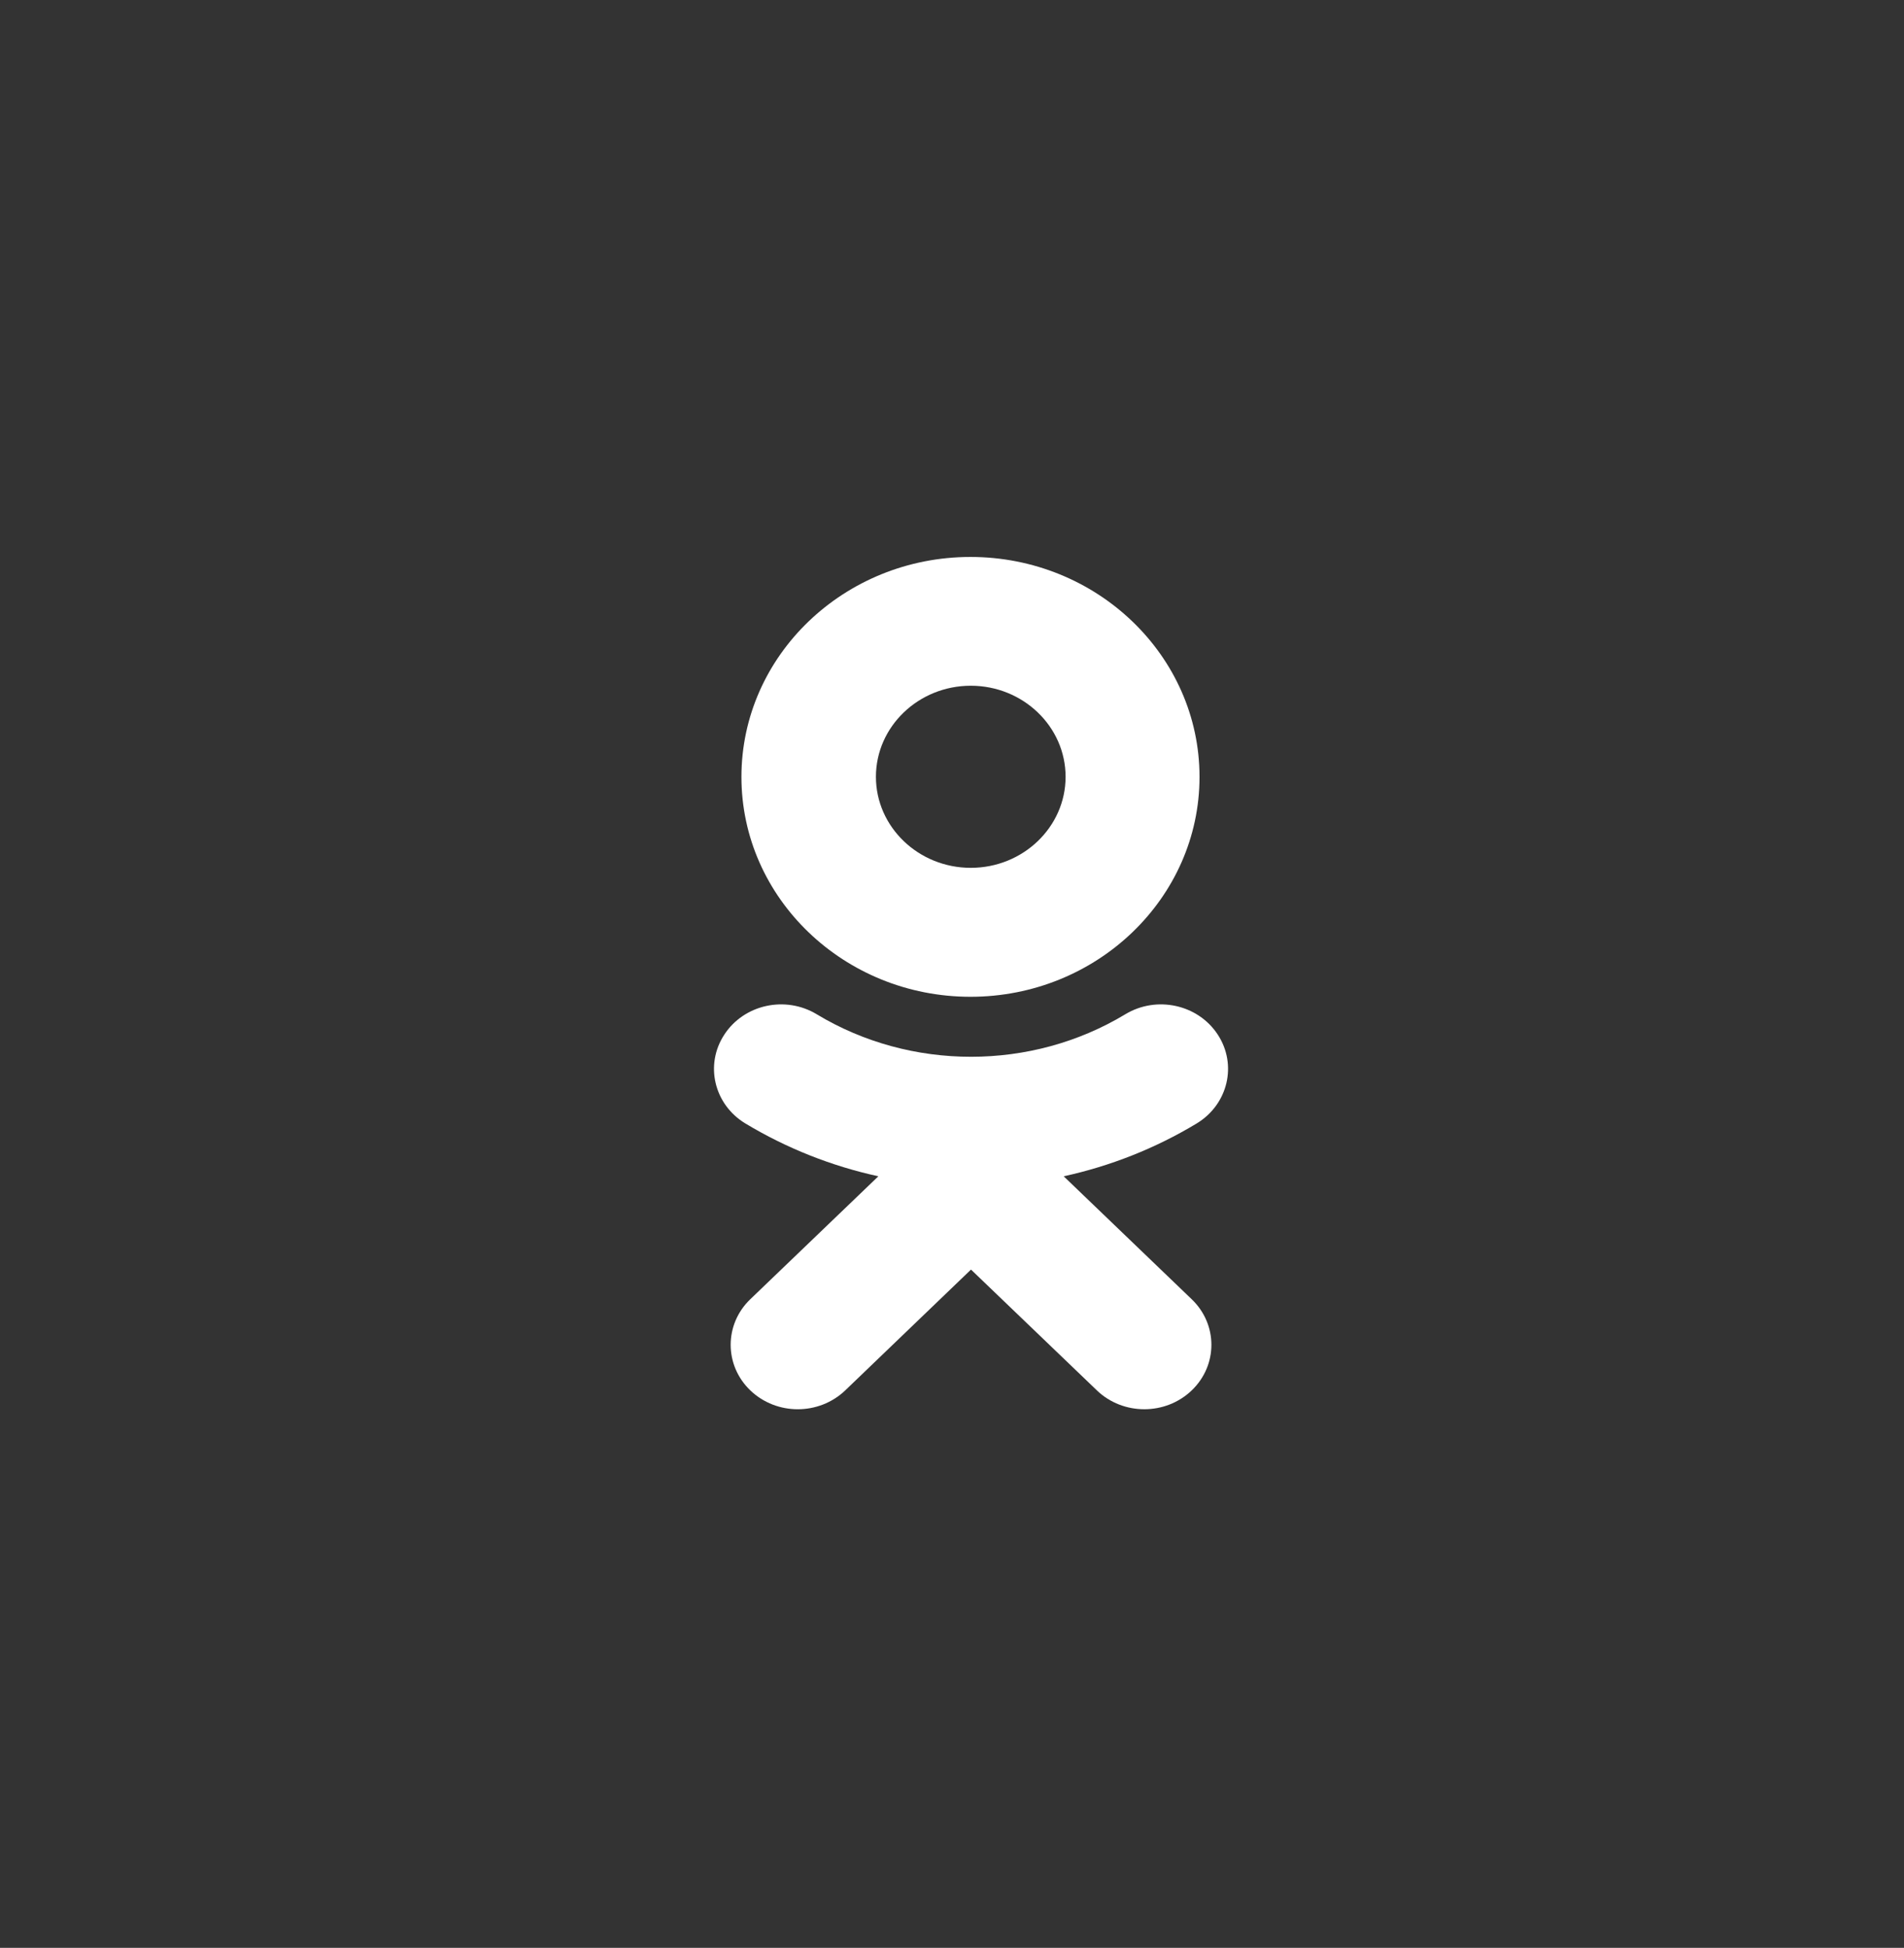 <svg width="44" height="45" viewBox="0 0 44 45" fill="none" xmlns="http://www.w3.org/2000/svg">
<rect x="0" y="0" width="44" height="45" fill="#333333" stroke="none"/>
<path fill-rule="evenodd" clip-rule="evenodd" d="M24.581 27.175C25.659 26.94 26.698 26.531 27.655 25.954C28.379 25.515 28.597 24.596 28.141 23.901C27.685 23.204 26.728 22.994 26.003 23.433C23.835 24.741 21.043 24.741 18.876 23.433C18.151 22.994 17.194 23.204 16.739 23.901C16.282 24.597 16.5 25.515 17.224 25.954C18.181 26.53 19.22 26.94 20.298 27.175L17.338 30.016C16.734 30.597 16.734 31.54 17.339 32.121C17.642 32.411 18.039 32.557 18.435 32.557C18.832 32.557 19.23 32.411 19.533 32.121L22.439 29.33L25.348 32.121C25.953 32.702 26.935 32.702 27.54 32.121C28.146 31.54 28.146 30.597 27.54 30.016L24.581 27.175Z" fill="white"/>
<path fill-rule="evenodd" clip-rule="evenodd" d="M27.72 17.948C27.72 20.749 25.346 23.028 22.427 23.028C19.508 23.028 17.134 20.749 17.134 17.948C17.134 15.146 19.508 12.867 22.427 12.867C25.346 12.867 27.72 15.146 27.72 17.948ZM24.625 17.946C24.625 16.786 23.642 15.842 22.434 15.842C21.226 15.842 20.242 16.786 20.242 17.946C20.242 19.105 21.226 20.049 22.434 20.049C23.642 20.049 24.625 19.105 24.625 17.946Z" fill="white"/>
</svg>
